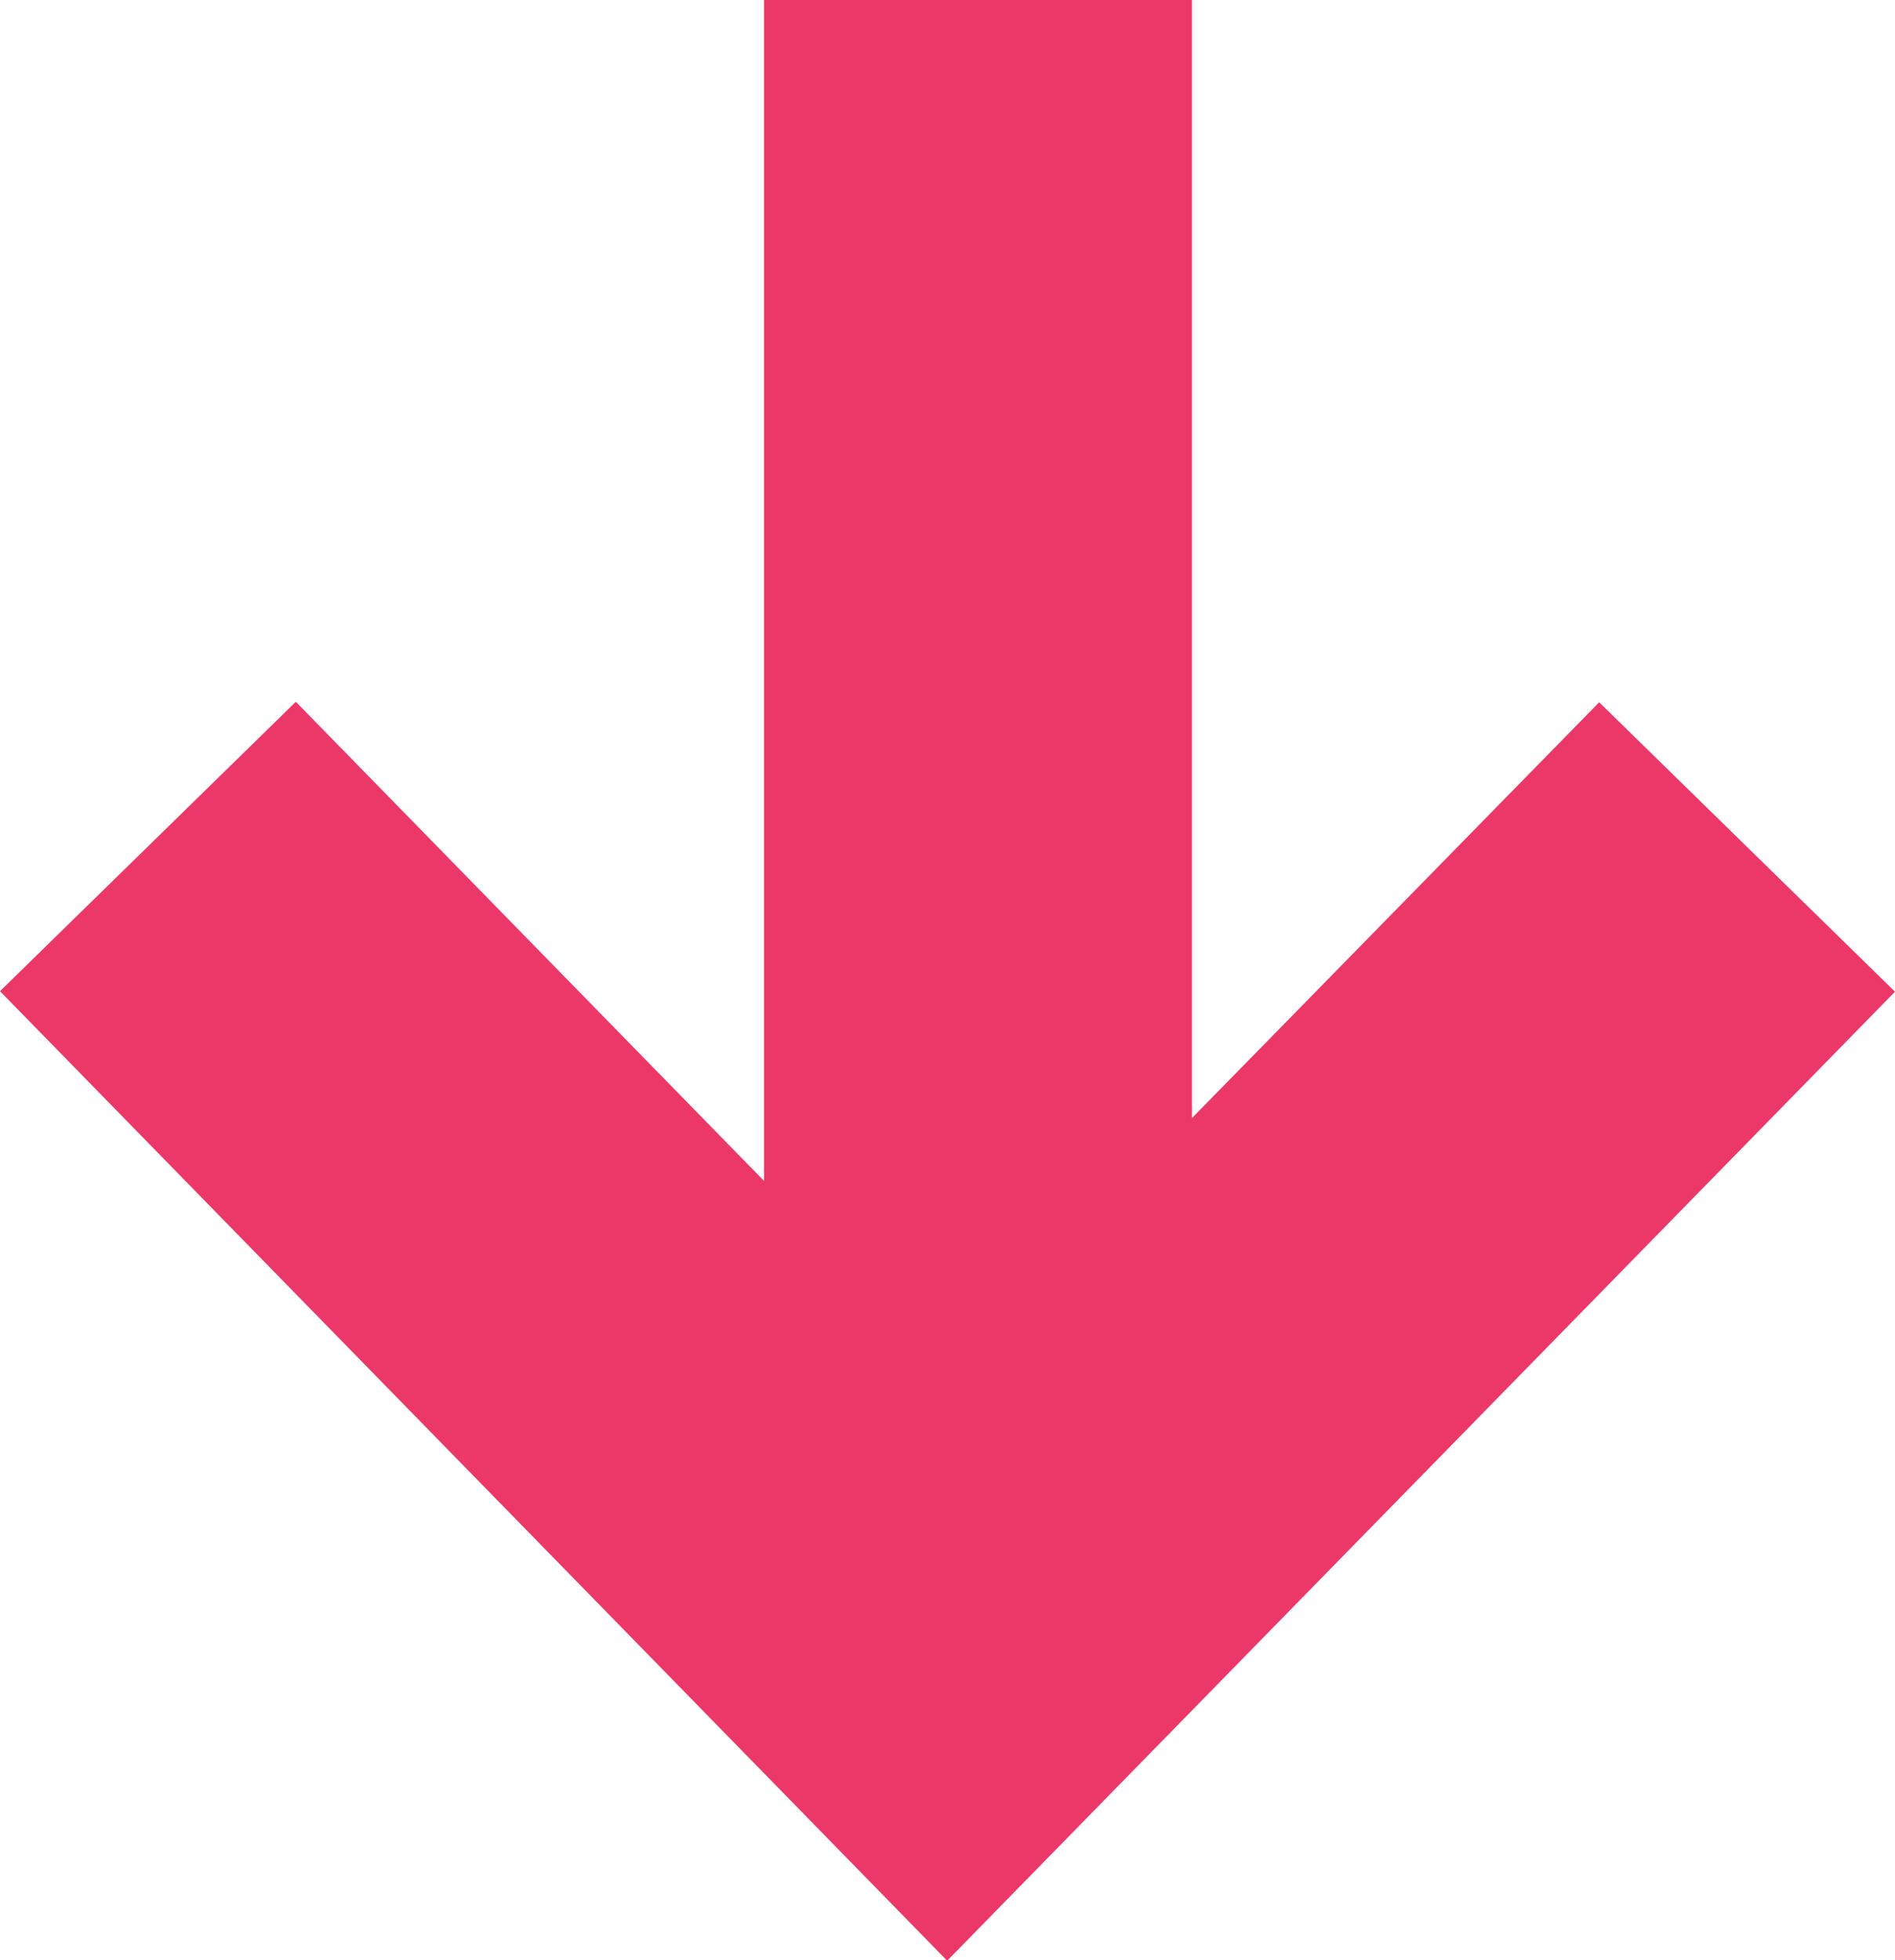 <svg xmlns="http://www.w3.org/2000/svg" width="11.396" height="11.785" viewBox="0 0 11.396 11.785">
  <path id="Path_37866" data-name="Path 37866" d="M8.081,5.959,9.86,4.219,12.676,7.1V0h2.573V6.722l2.449-2.5,1.779,1.74-5.7,5.826Z" transform="translate(-8.081)" fill="#ec3868"/>
</svg>
